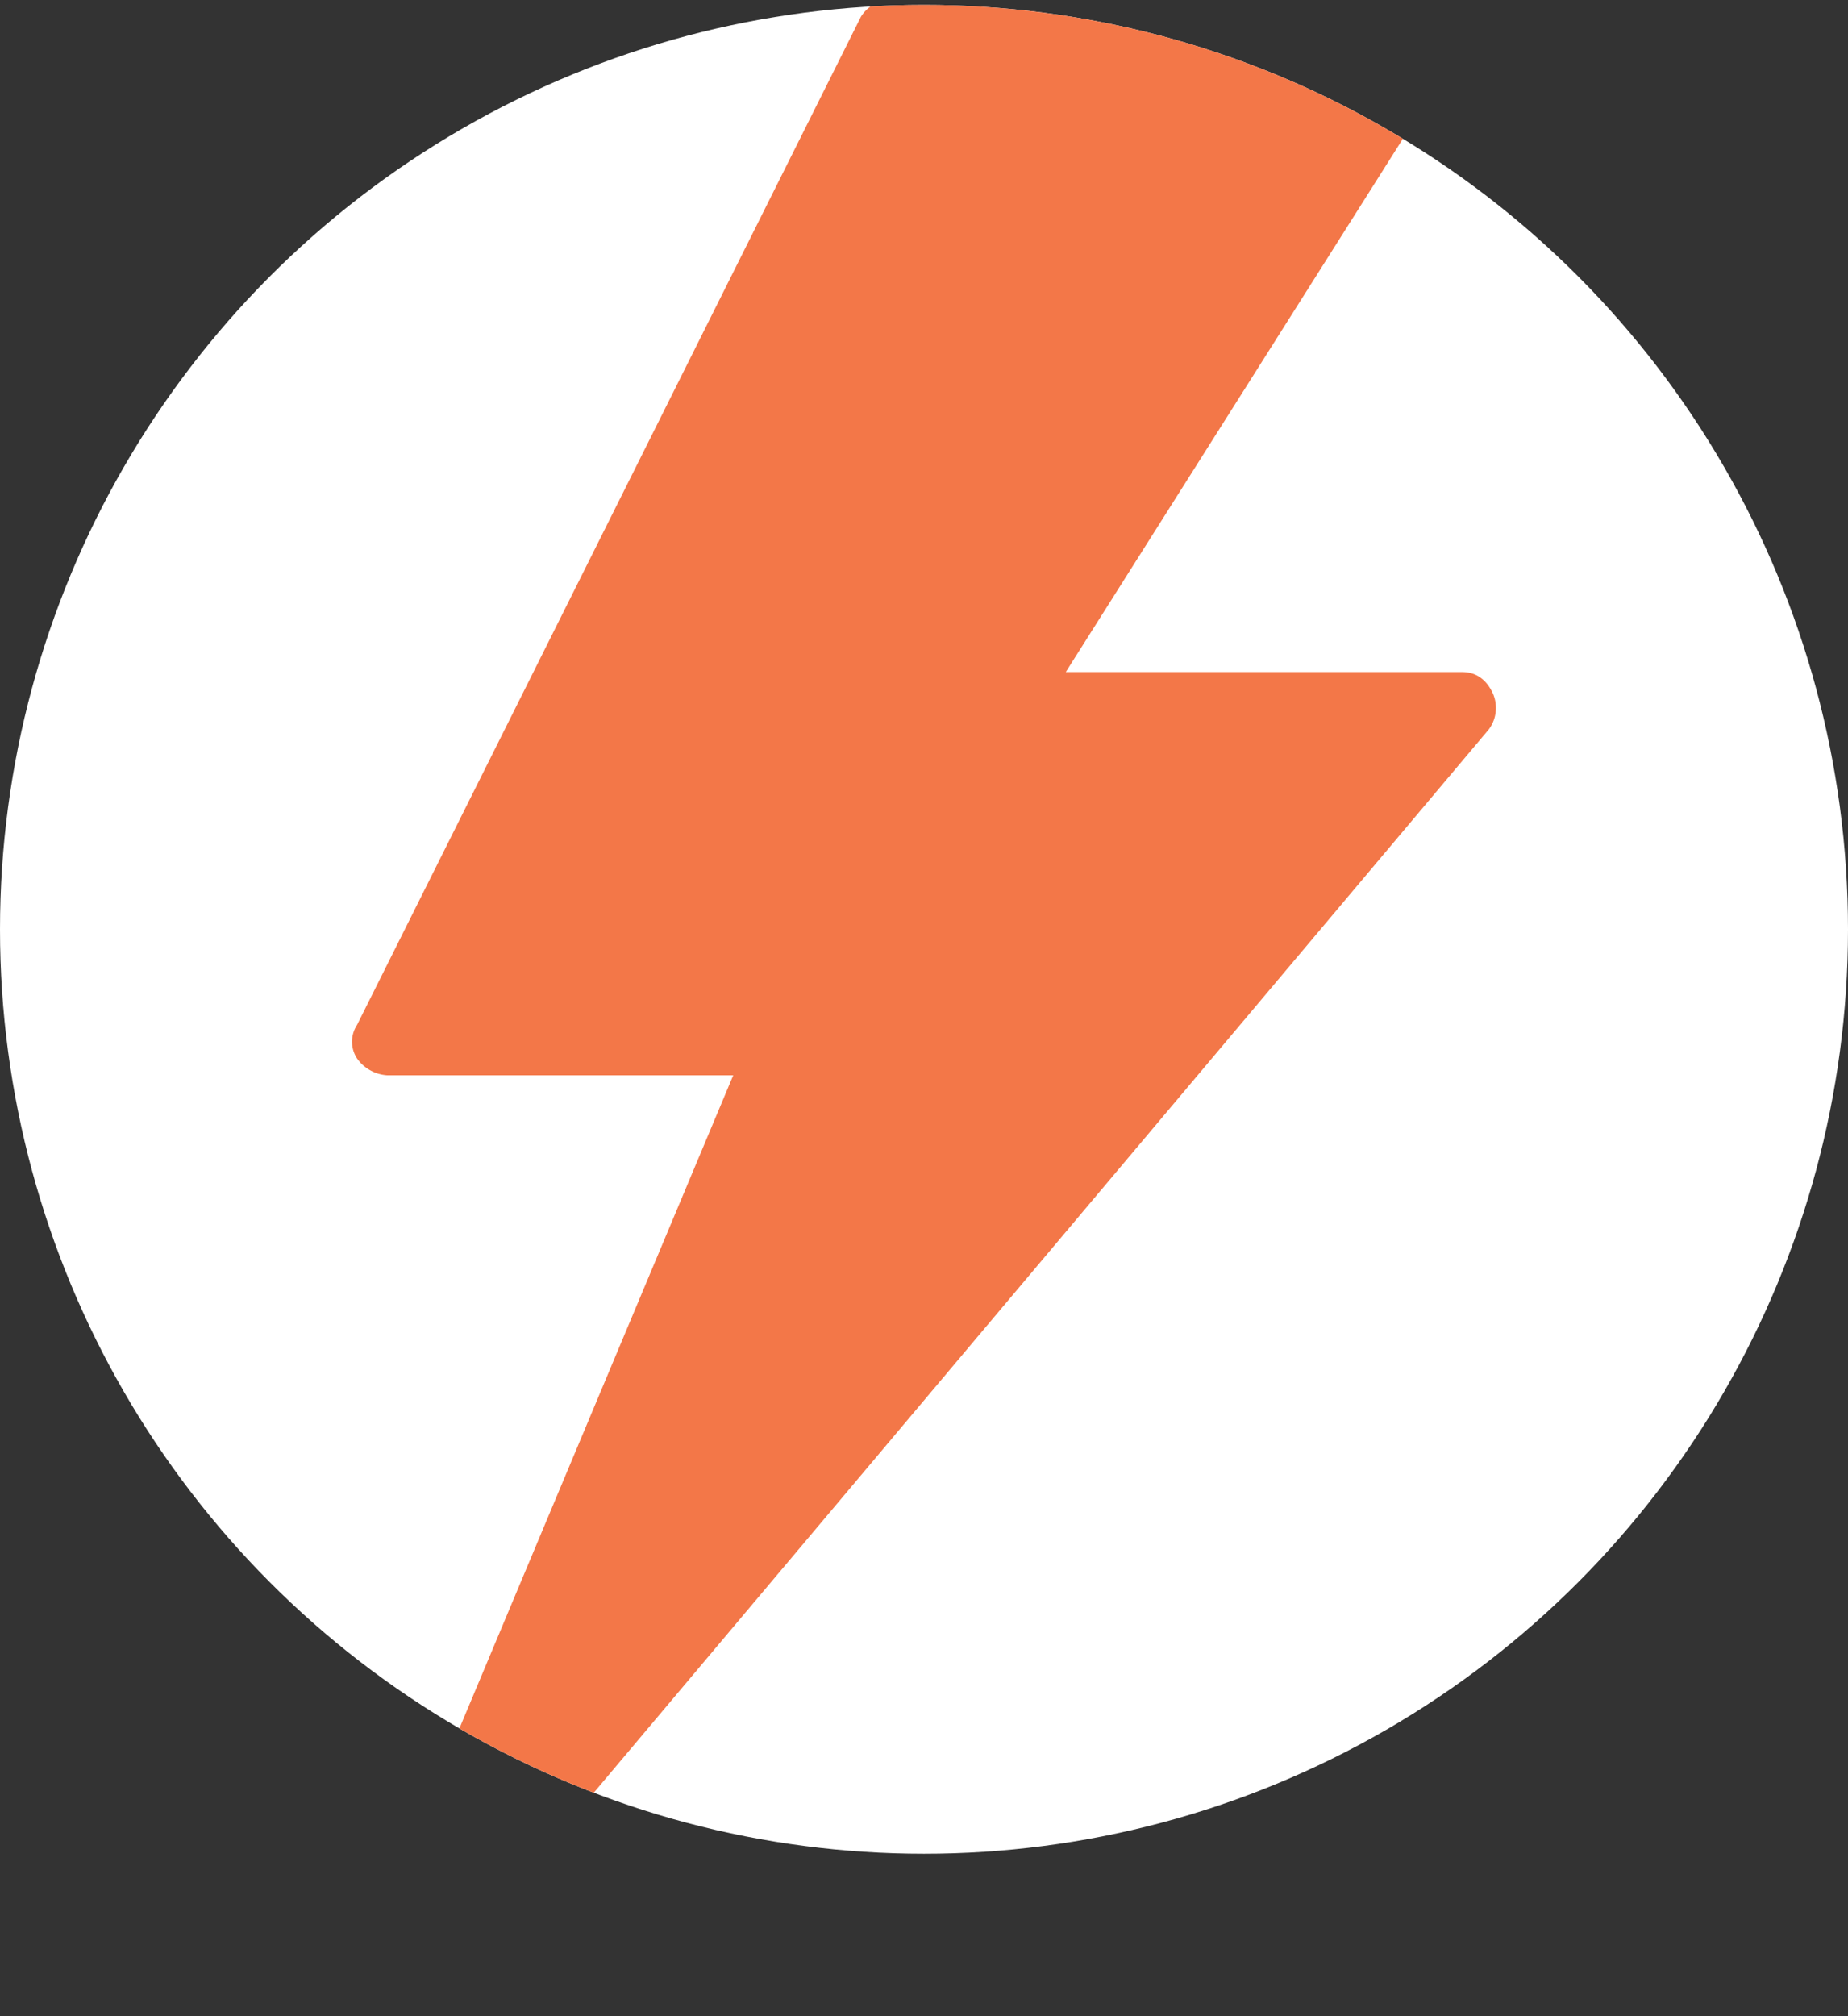<svg xmlns="http://www.w3.org/2000/svg" viewBox="0 0 469.505 512.004"><rect x="0" y="0" width="469.505" height="512.004" fill="#333333" stroke="none"/><defs><style>.a{fill:#fff}</style><clipPath id="a"><circle class="a" cx="234.753" cy="236" r="234.753"/></clipPath></defs><circle class="a" cx="234.753" cy="236" r="234.753"/><g clip-path="url(#a)"><path d="M379.14 175.787q-2.56-5.12-7.68-5.12H270.769L370.608 12.8a7.75 7.75 0 0 0 0-8.533A8.963 8.963 0 0 0 362.928 0H226.395a8.963 8.963 0 0 0-7.68 4.267l-128 256a7.75 7.75 0 0 0 0 8.533 10.183 10.183 0 0 0 7.68 4.267h87.893l-95.573 227.84c-1.707 3.413 0 7.68 3.413 10.24.853.853 2.56.853 4.267.853a9.69 9.69 0 0 0 6.827-2.56l273.067-324.267a9.156 9.156 0 0 0 .852-9.386z" fill="#f37748"/></g></svg>
